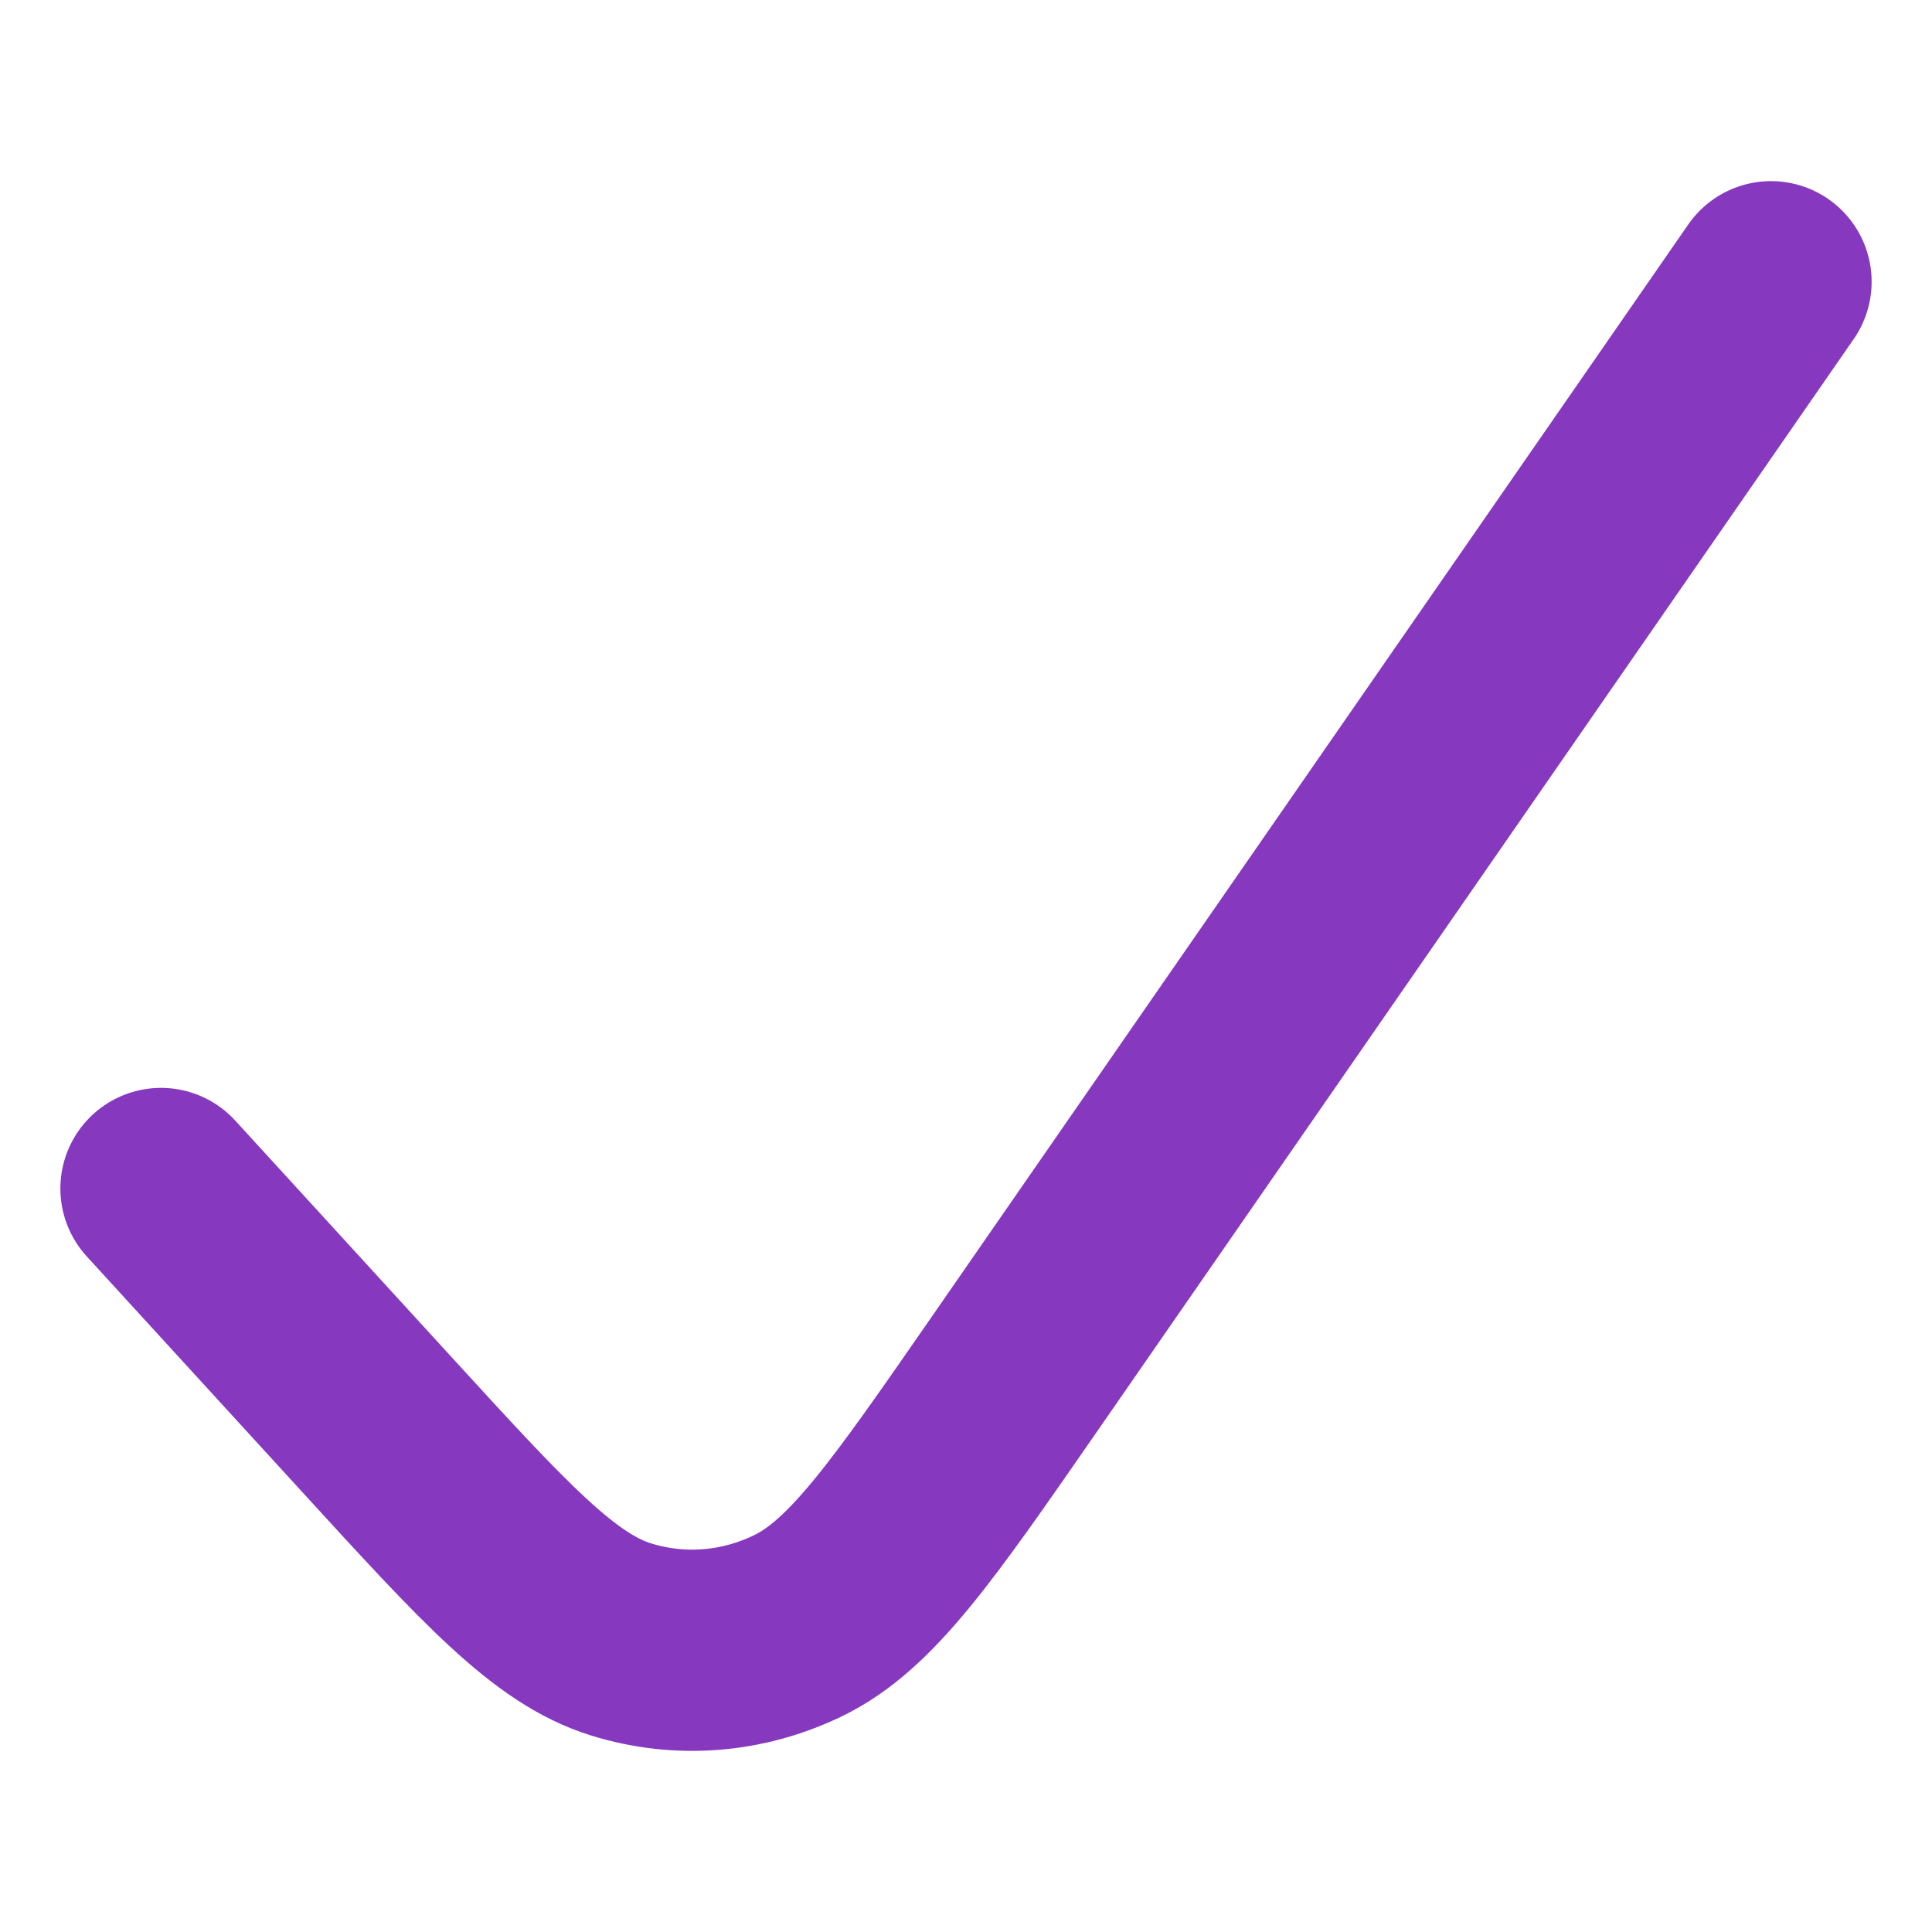 <svg width="18" height="18" viewBox="0 0 24 21" fill="none" xmlns="http://www.w3.org/2000/svg">
<path d="M2 13.264L4.677 16.191C6.153 17.805 6.891 18.612 7.719 18.867C8.445 19.091 9.217 19.031 9.91 18.697C10.698 18.317 11.331 17.403 12.597 15.576L22 2" stroke="#8639BF" stroke-width="2.5" stroke-linecap="round" stroke-linejoin="round"/>
</svg>
